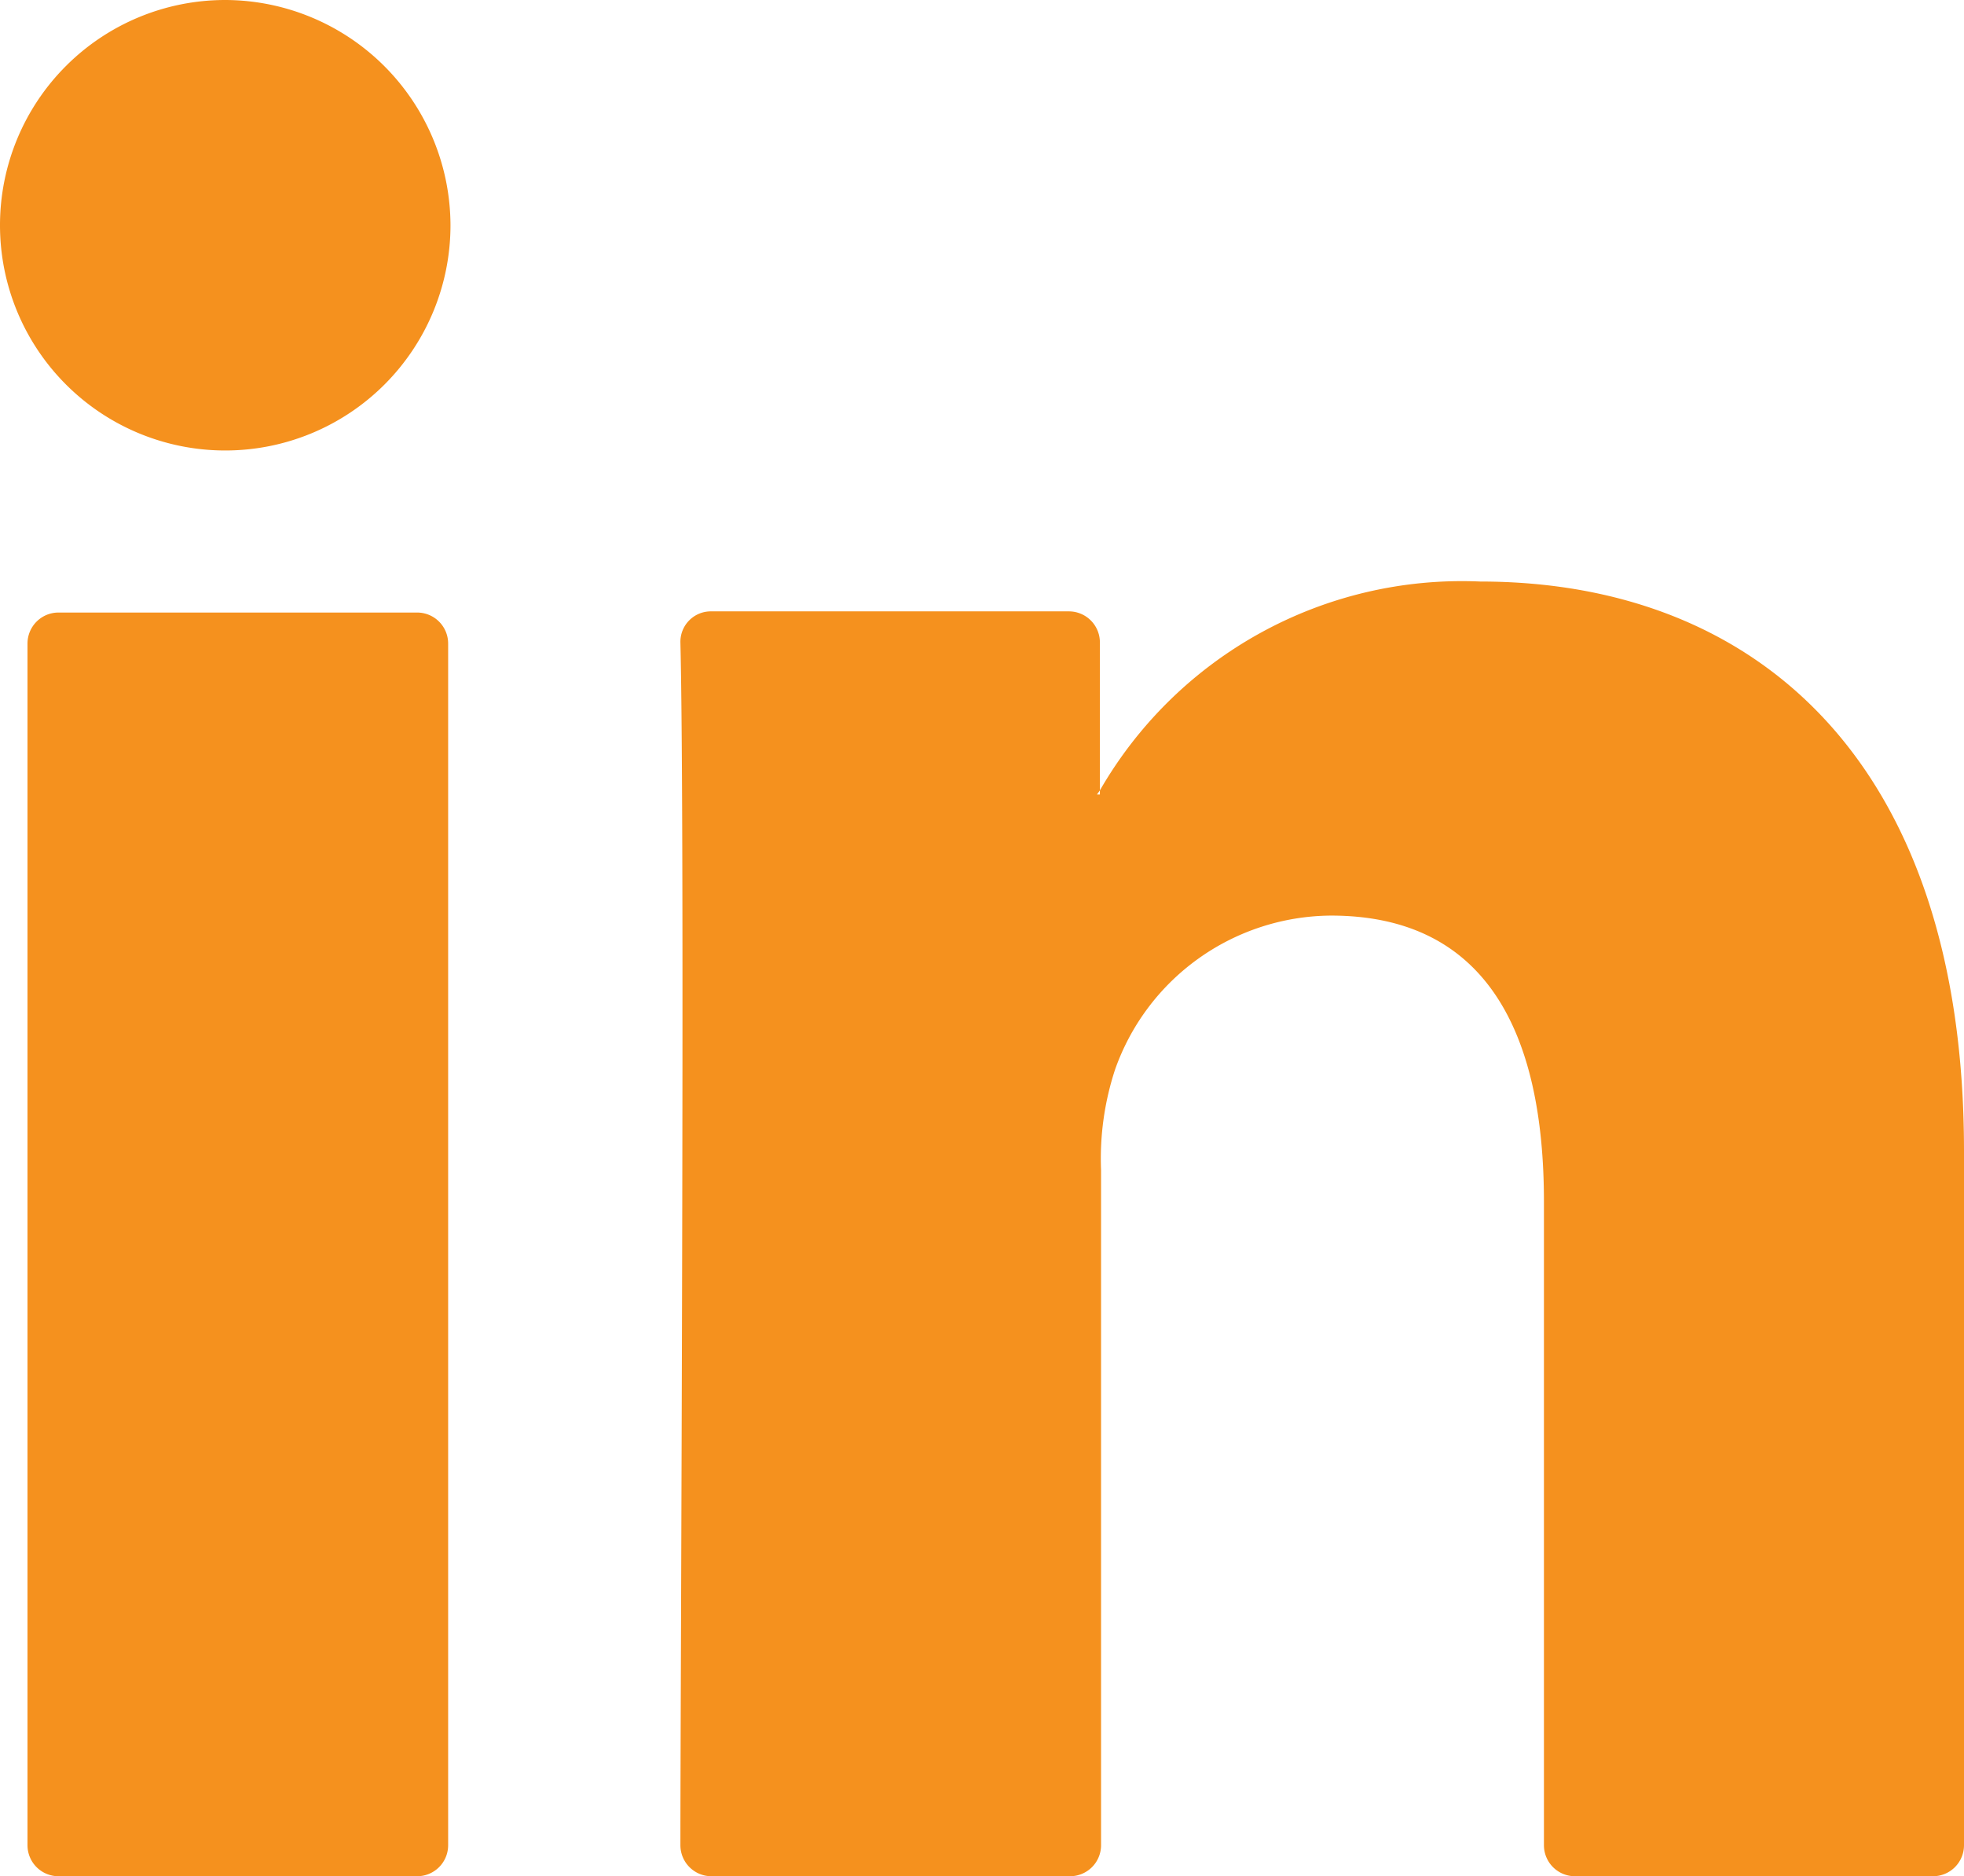 <svg xmlns="http://www.w3.org/2000/svg" viewBox="0 0 33.57 32.07"><defs><style>.cls-1{fill:#f5911e;}</style></defs><title>social-2</title><g id="Layer_2" data-name="Layer 2"><g id="Layer_1-2" data-name="Layer 1"><path class="cls-1" d="M33.57,19.67V31.54a.53.53,0,0,1-.53.53H26.92a.53.53,0,0,1-.53-.53v-11c0-2.91-1-4.89-3.64-4.89a3.94,3.94,0,0,0-3.69,2.63A4.88,4.88,0,0,0,18.82,20V31.54a.53.53,0,0,1-.53.53H12.16a.53.53,0,0,1-.53-.53c0-2.94.08-17.2,0-20.56a.52.52,0,0,1,.53-.53h6.11a.53.53,0,0,1,.53.53v2.53l-.05.07h.05v-.07A7.14,7.14,0,0,1,25.3,9.94c4.73,0,8.27,3.09,8.27,9.73ZM1,32.07H7.13a.53.53,0,0,0,.53-.53V11a.53.53,0,0,0-.53-.53H1A.53.53,0,0,0,.47,11V31.54A.53.53,0,0,0,1,32.07Z"/><path class="cls-1" d="M7.7,3.85A3.85,3.85,0,1,1,3.85,0,3.86,3.86,0,0,1,7.7,3.85Z"/></g></g></svg>
